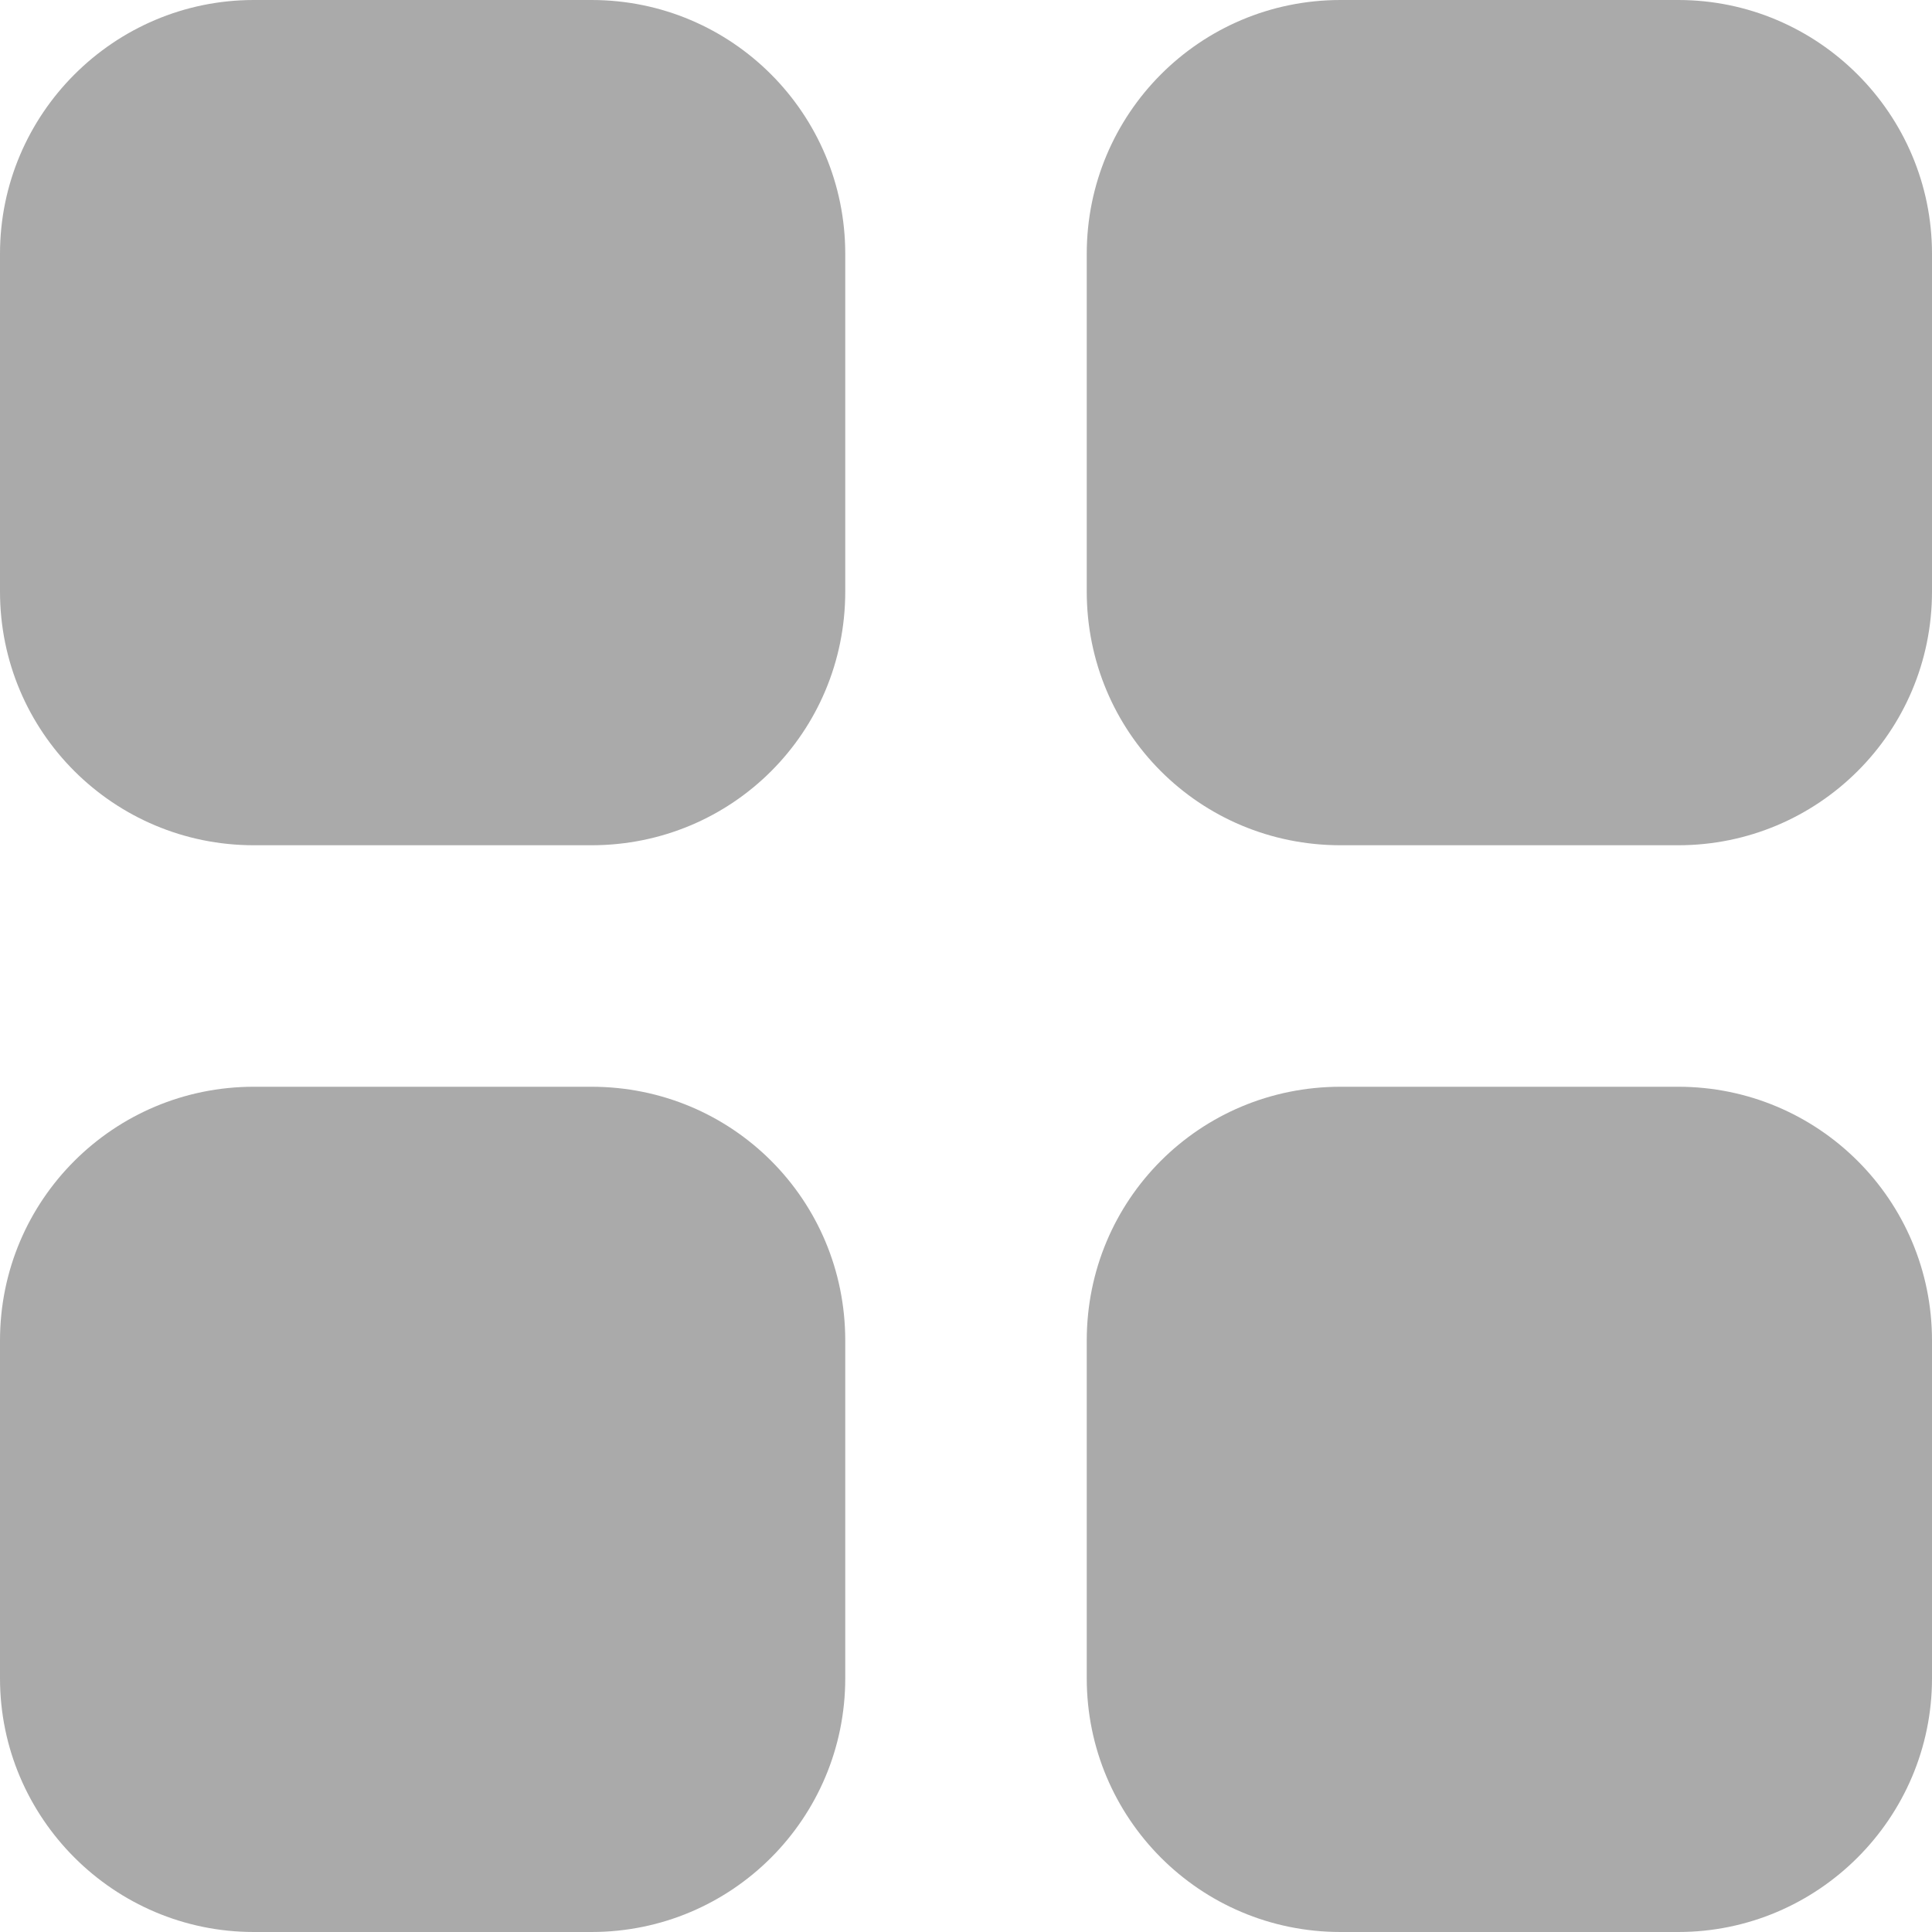 <svg width="16" height="16" viewBox="0 0 16 16" fill="currentColor" xmlns="http://www.w3.org/2000/svg">
<path fillRule="evenodd" clipRule="evenodd" d="M4.898 0C6.065 0 7 0.944 7 2.102V4.899C7 6.064 6.065 7 4.898 7H2.102C0.943 7 0 6.064 0 4.899V2.102C0 0.944 0.943 0 2.102 0H4.898ZM7 11.102C7 9.936 6.065 9 4.898 9H2.102C0.943 9 0 9.936 0 11.102V13.899C0 15.056 0.943 16 2.102 16H4.898C6.065 16 7 15.056 7 13.899V11.102ZM16 11.102C16 9.936 15.057 9 13.898 9H11.102C9.935 9 9 9.936 9 11.102V13.899C9 15.056 9.935 16 11.102 16H13.898C15.057 16 16 15.056 16 13.899V11.102ZM16 2.102C16 0.944 15.057 0 13.898 0H11.102C9.935 0 9 0.944 9 2.102V4.899C9 6.064 9.935 7 11.102 7H13.898C15.057 7 16 6.064 16 4.899V2.102Z" fill="#AAAAAA"/>
</svg>
